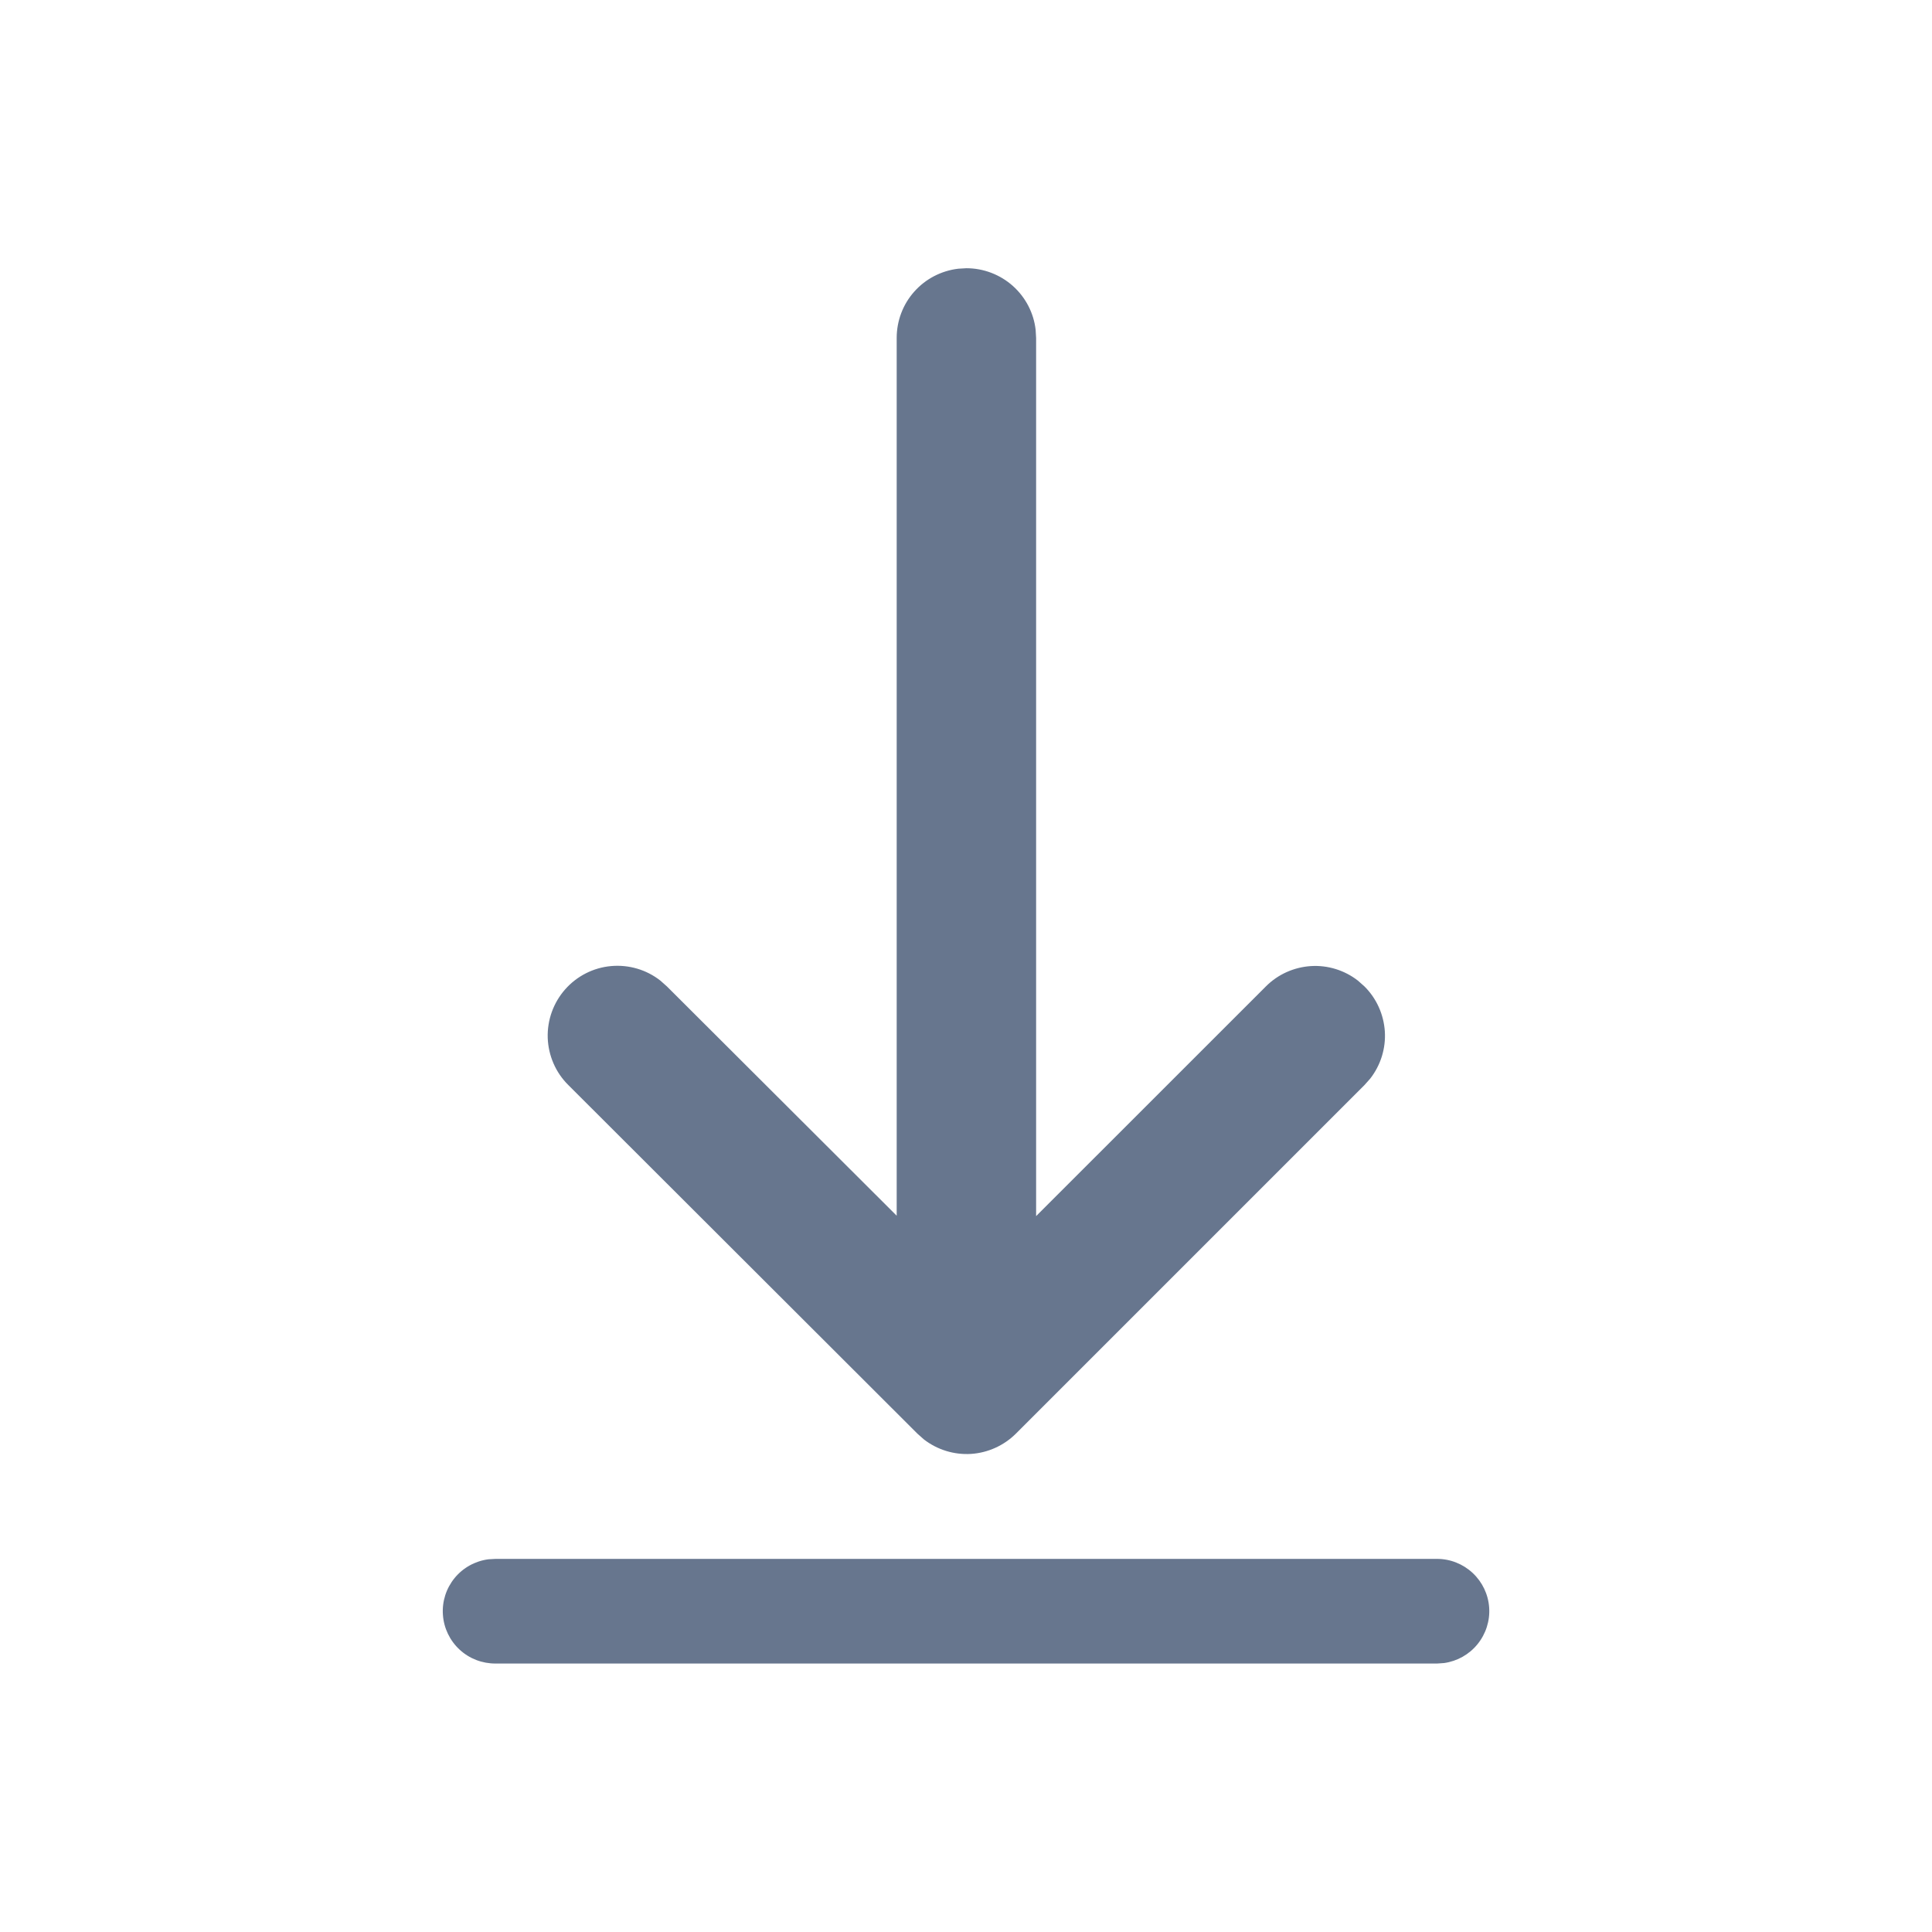 <svg width="24" height="24" viewBox="0 0 24 24" fill="none" xmlns="http://www.w3.org/2000/svg">
<path d="M6.157 19.365H17.852C18.016 19.365 18.174 19.428 18.294 19.54C18.415 19.653 18.488 19.807 18.499 19.971C18.51 20.135 18.458 20.297 18.354 20.425C18.25 20.553 18.102 20.636 17.939 20.659L17.852 20.665H6.157C5.991 20.666 5.831 20.605 5.709 20.492C5.587 20.379 5.513 20.224 5.502 20.059C5.49 19.894 5.543 19.73 5.648 19.602C5.753 19.474 5.904 19.391 6.068 19.37L6.157 19.365ZM11.904 3.338L12.005 3.332C12.217 3.332 12.422 3.41 12.581 3.551C12.739 3.692 12.841 3.886 12.865 4.097L12.871 4.198V15.107L15.725 12.254C15.874 12.104 16.073 12.015 16.284 12.001C16.494 11.988 16.702 12.052 16.869 12.182L16.95 12.254C17.1 12.403 17.189 12.602 17.203 12.813C17.216 13.023 17.152 13.231 17.022 13.398L16.95 13.479L12.621 17.808C12.472 17.957 12.273 18.047 12.063 18.061C11.852 18.074 11.644 18.01 11.477 17.881L11.396 17.809L7.06 13.479C6.903 13.324 6.812 13.114 6.804 12.893C6.797 12.672 6.874 12.457 7.02 12.291C7.166 12.125 7.37 12.021 7.59 12.001C7.81 11.981 8.03 12.045 8.204 12.182L8.285 12.254L11.139 15.102V4.198C11.139 3.986 11.216 3.781 11.357 3.623C11.498 3.464 11.693 3.363 11.904 3.338Z" fill="#67768E"/>
</svg>

